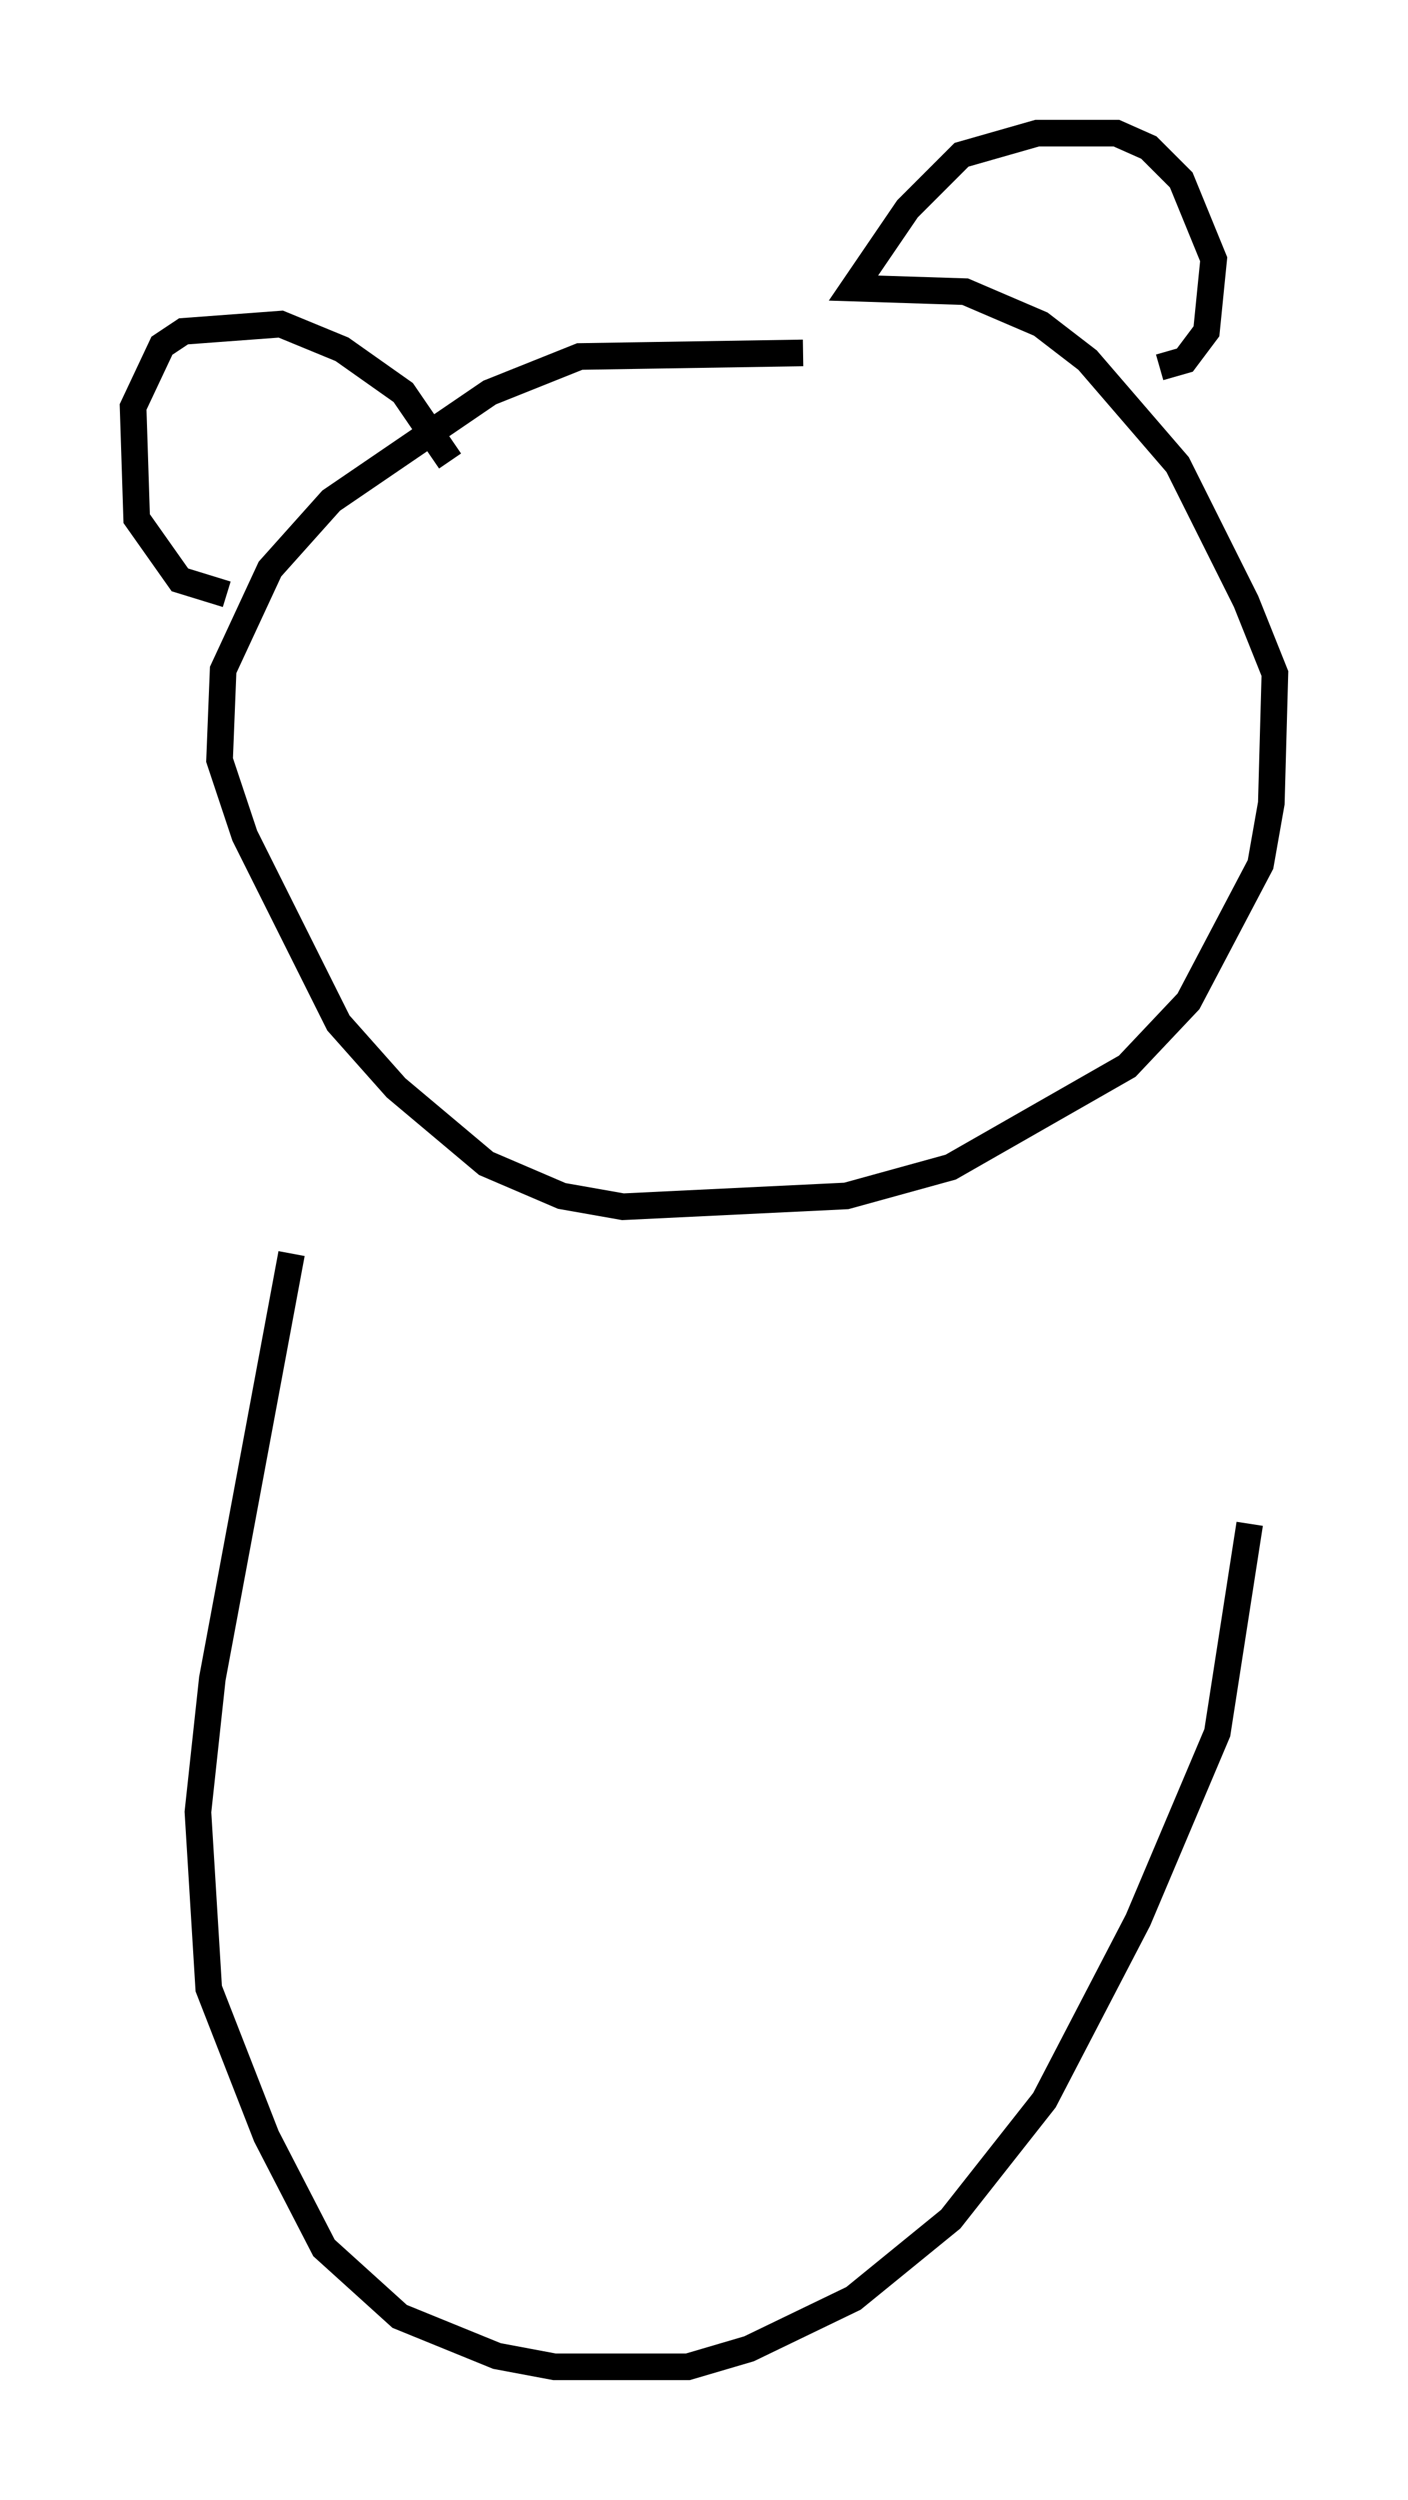 <?xml version="1.0" encoding="utf-8" ?>
<svg baseProfile="full" height="93.896" version="1.1" width="52.895" xmlns="http://www.w3.org/2000/svg" xmlns:ev="http://www.w3.org/2001/xml-events" xmlns:xlink="http://www.w3.org/1999/xlink"><defs /><rect fill="white" height="93.896" width="52.895" x="0" y="0" /><path d="M32.063, 13.796 m-1.894, -0.541 l-8.39, 0.135 -3.383, 1.353 l-5.954, 4.059 -2.3, 2.571 l-1.759, 3.789 -0.135, 3.383 l0.947, 2.842 3.518, 7.036 l2.165, 2.436 3.383, 2.842 l2.842, 1.218 2.3, 0.406 l8.39, -0.406 3.924, -1.083 l6.631, -3.789 2.3, -2.436 l2.706, -5.142 0.406, -2.3 l0.135, -4.871 -1.083, -2.706 l-2.571, -5.142 -3.383, -3.924 l-1.759, -1.353 -2.842, -1.218 l-4.195, -0.135 2.03, -2.977 l2.03, -2.03 2.842, -0.812 l2.977, 0.0 1.218, 0.541 l1.218, 1.218 1.218, 2.977 l-0.271, 2.706 -0.812, 1.083 l-0.947, 0.271 m-26.657, 3.518 l-1.759, -2.571 -2.3, -1.624 l-2.3, -0.947 -3.654, 0.271 l-0.812, 0.541 -1.083, 2.3 l0.135, 4.195 1.624, 2.3 l1.759, 0.541 m2.436, 24.763 l-2.977, 15.967 -0.541, 5.007 l0.406, 6.631 2.165, 5.548 l2.165, 4.195 2.842, 2.571 l3.654, 1.488 2.165, 0.406 l5.007, 0.0 2.3, -0.677 l3.924, -1.894 3.654, -2.977 l3.518, -4.465 3.518, -6.766 l2.977, -7.036 1.218, -7.848 " fill="none" stroke="black" stroke-width="1" /></svg>